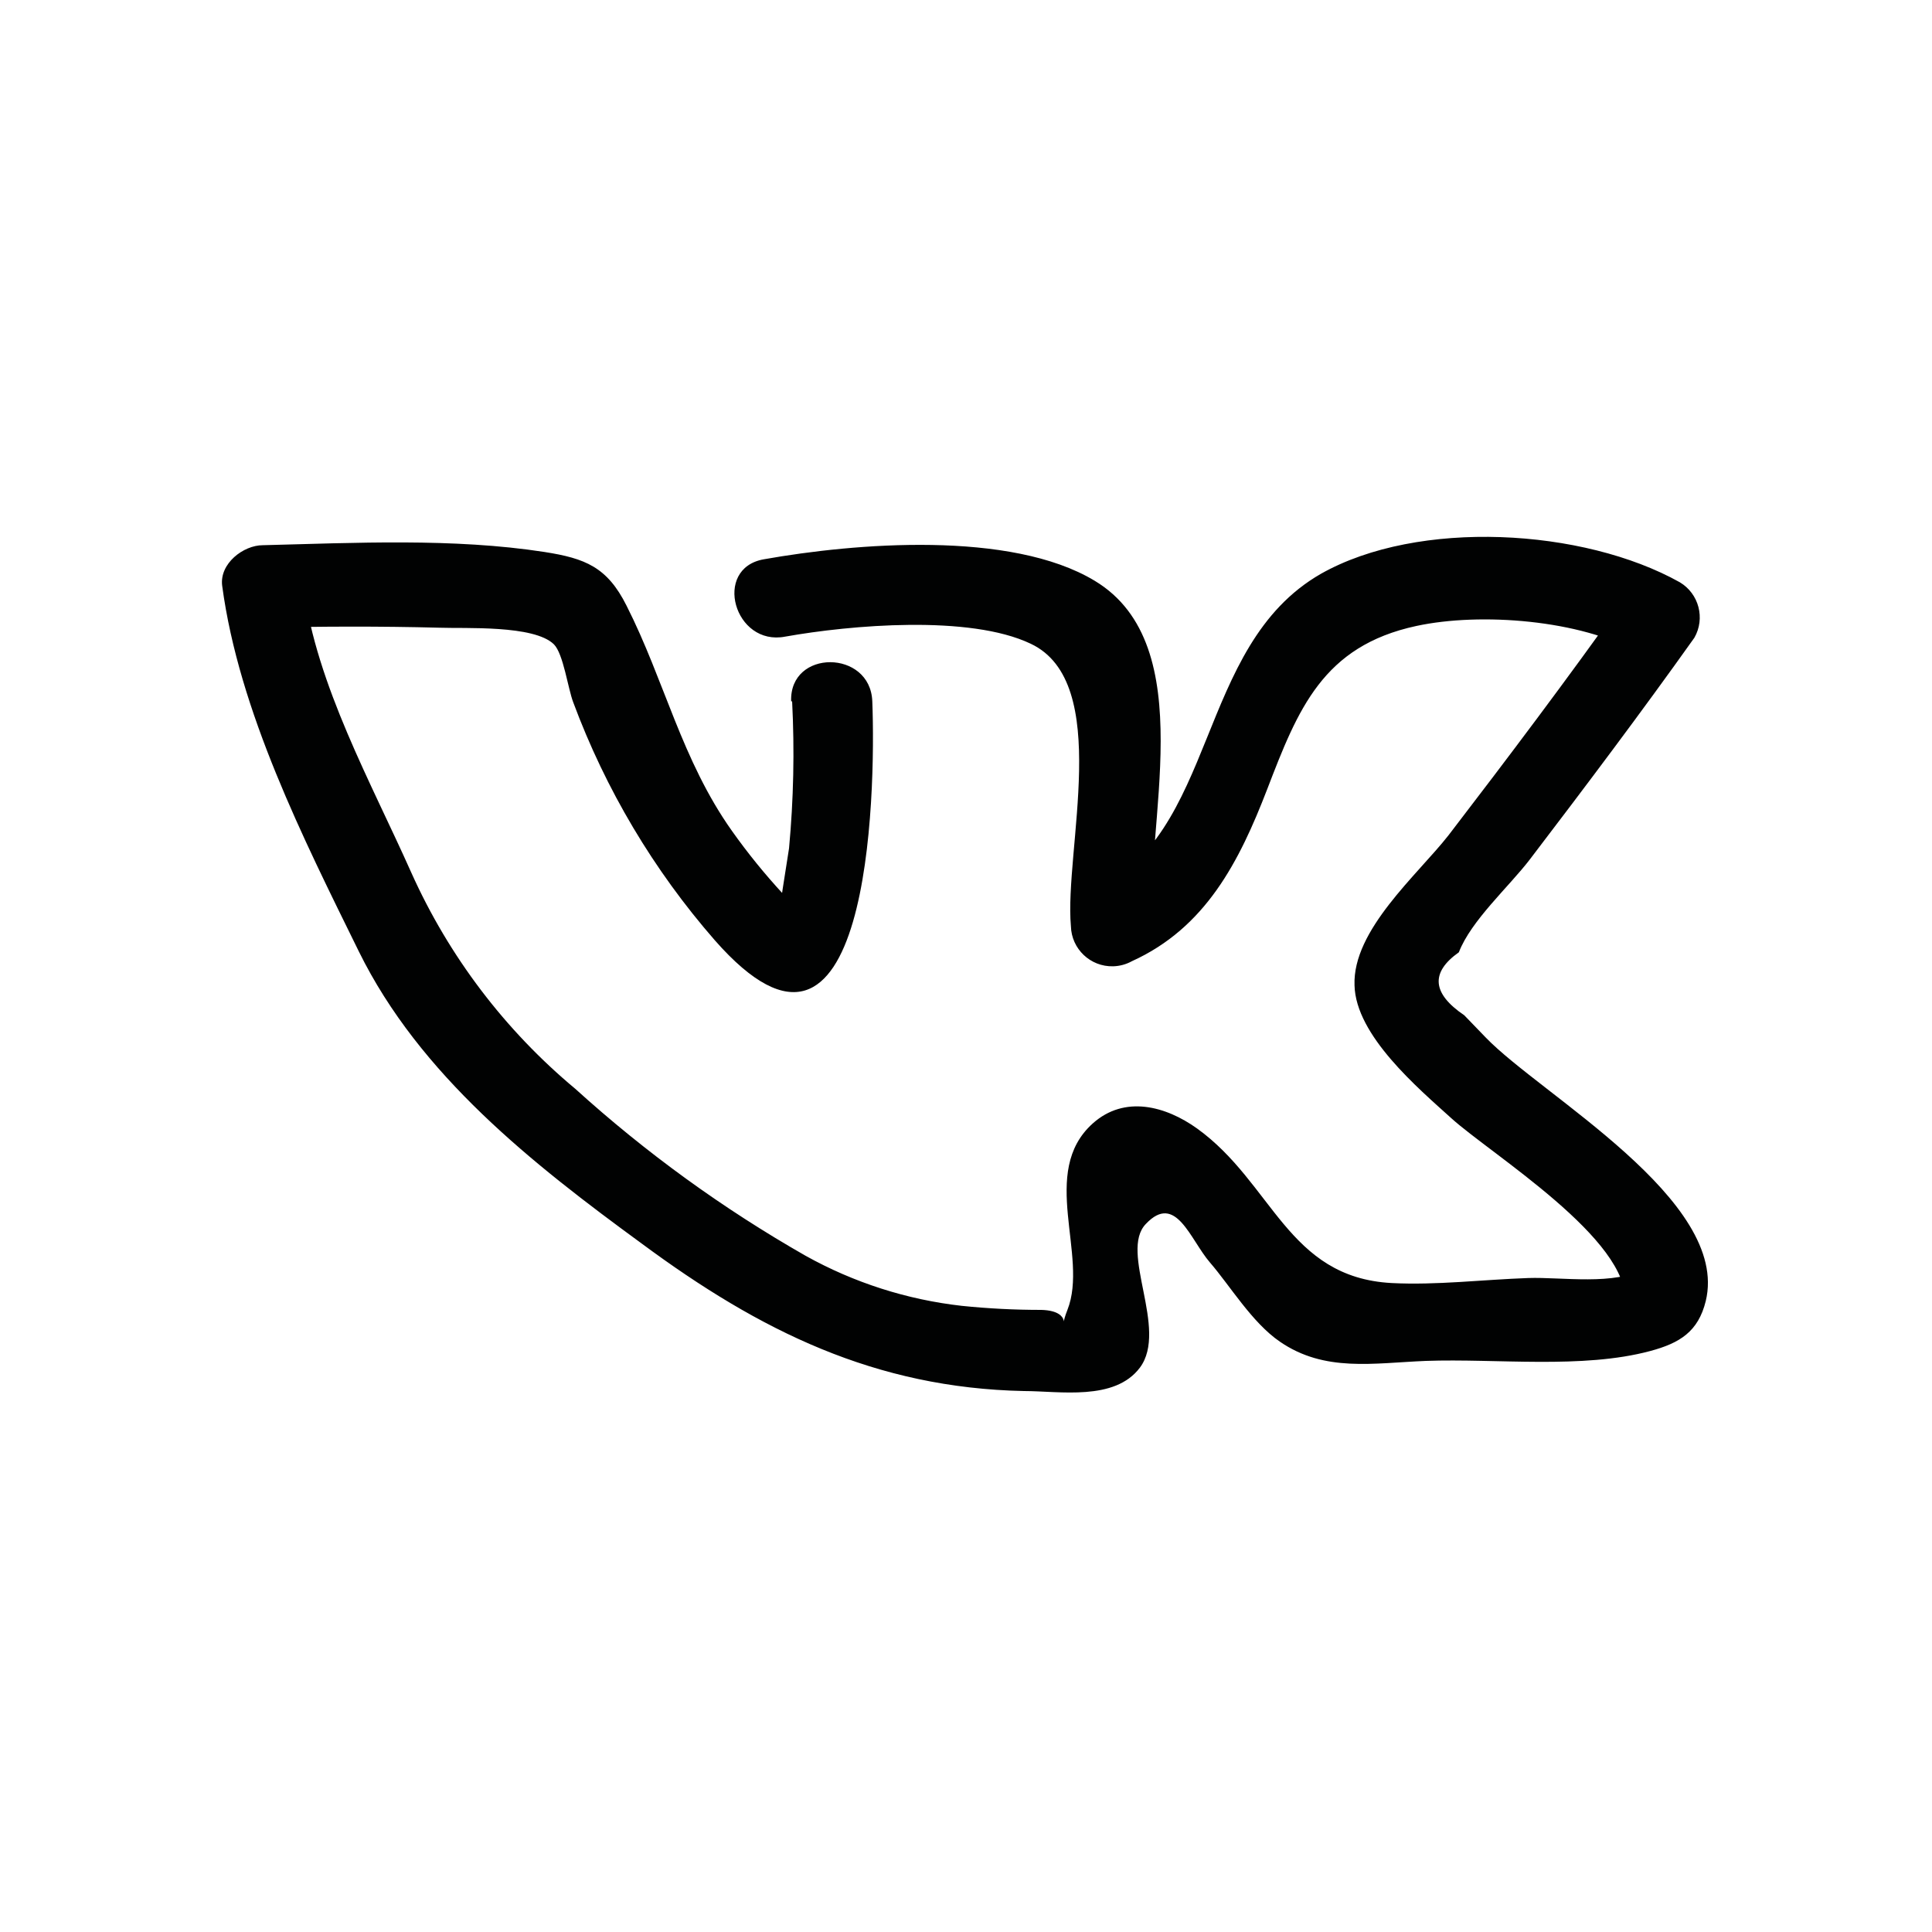 <?xml version="1.0" encoding="utf-8"?>
<!-- Generator: Adobe Illustrator 17.0.0, SVG Export Plug-In . SVG Version: 6.00 Build 0)  -->
<!DOCTYPE svg PUBLIC "-//W3C//DTD SVG 1.1//EN" "http://www.w3.org/Graphics/SVG/1.1/DTD/svg11.dtd">
<svg version="1.1" id="Слой_1" xmlns="http://www.w3.org/2000/svg" xmlns:xlink="http://www.w3.org/1999/xlink" x="0px" y="0px"
	 width="1200px" height="1200px" viewBox="0 0 1200 1200" enable-background="new 0 0 1200 1200" xml:space="preserve">
<g id="_Группа__12_">
	<path fill="#010202" d="M492,435.6c1.553,30.447,0.912,60.966-1.92,91.32c-6.64,41.84-7.84,51.32-3.6,28.44
		c-11.482-12.415-22.144-25.562-31.92-39.36c-31.2-44.04-41.76-93.12-65.4-139.8c-12-24-25.68-29.4-51-33.36
		c-56.64-8.76-117.84-5.64-174.96-4.2c-12,0-27,11.4-25.2,25.2c10.44,78,50.4,156.96,84.84,227.04c37.92,77.04,108,132,175.8,181.56
		C472.08,826.8,543.72,862.08,636,864c22.2,0,56.28,6.36,72-14.52c17.88-24-13.08-72,3.72-89.28c18.6-19.68,27.48,9.72,39.84,24
		s26.04,37.2,43.32,49.08c27.84,19.2,58.08,13.32,90.84,12c43.92-1.56,97.08,5.16,139.2-6.12c18.36-4.92,29.88-12,34.56-31.08
		c15.12-62.64-102.12-127.8-136.68-163.68l-13.32-13.8c-20-13.52-21.12-26.56-3.36-39.12c7.56-19.68,31.08-40.68,44.04-57.6
		c34.68-45.48,69.12-91.2,102.24-137.76c6.869-12.017,2.87-27.32-9-34.44c-60-33.6-162.48-39.48-222.96-5.28
		c-78.48,45-63.24,161.88-142.44,197.76L715.92,576c-5.52-61.56,30.84-175.08-36-215.28c-52.08-31.44-149.04-23.4-205.56-13.32
		c-31.92,5.64-18.36,54.24,13.44,48c40.44-7.2,114.48-13.68,152.4,4.44c51,24,20.76,128.4,24.96,175.44
		c0.358,14.112,12.088,25.262,26.2,24.904c4.106-0.104,8.126-1.196,11.72-3.183c45.72-20.76,66.6-61.68,84-106.8
		c19.08-49.68,34.56-88.92,92.64-101.4c40.08-8.64,101.88-3.72,137.76,16.44l-8.64-33.24c-35.4,49.8-72,98.4-109.2,146.88
		c-19.2,24.48-59.64,58.8-58.32,93.12c0.72,31.2,39.6,63.96,60,82.44c24.72,22.44,111.48,75.6,108,114.96l12-21.72
		c-17.52,11.04-51.84,5.4-72,6.12c-27.96,0.96-57.12,4.56-84.96,3.12c-64.68-3.48-73.68-62.04-120.84-96
		c-19.44-13.92-45-20.88-64.8-3.12c-33.6,30.12-2.4,82.08-15.72,115.8c-6.36,16.08,5.4,0.6-16.2,0
		c-16.512,0.011-33.014-0.83-49.44-2.52c-34.059-3.838-67.016-14.403-96.96-31.08c-51.31-29.253-99.274-64.019-143.04-103.68
		c-43.725-36.434-78.568-82.358-101.88-134.28c-24.96-56.04-58.8-116.28-66.96-177.36l-25.2,25.2c36-0.84,72.96-0.96,109.44,0
		c16.2,0.6,58.92-1.8,71.28,10.32c5.88,5.88,8.76,27.6,12,36c20.137,54.194,49.94,104.285,87.96,147.84
		c96,109.32,100.08-90.24,97.8-148.44c-1.2-32.28-51.6-32.52-50.4,0H492z"/>
</g>
</svg>
